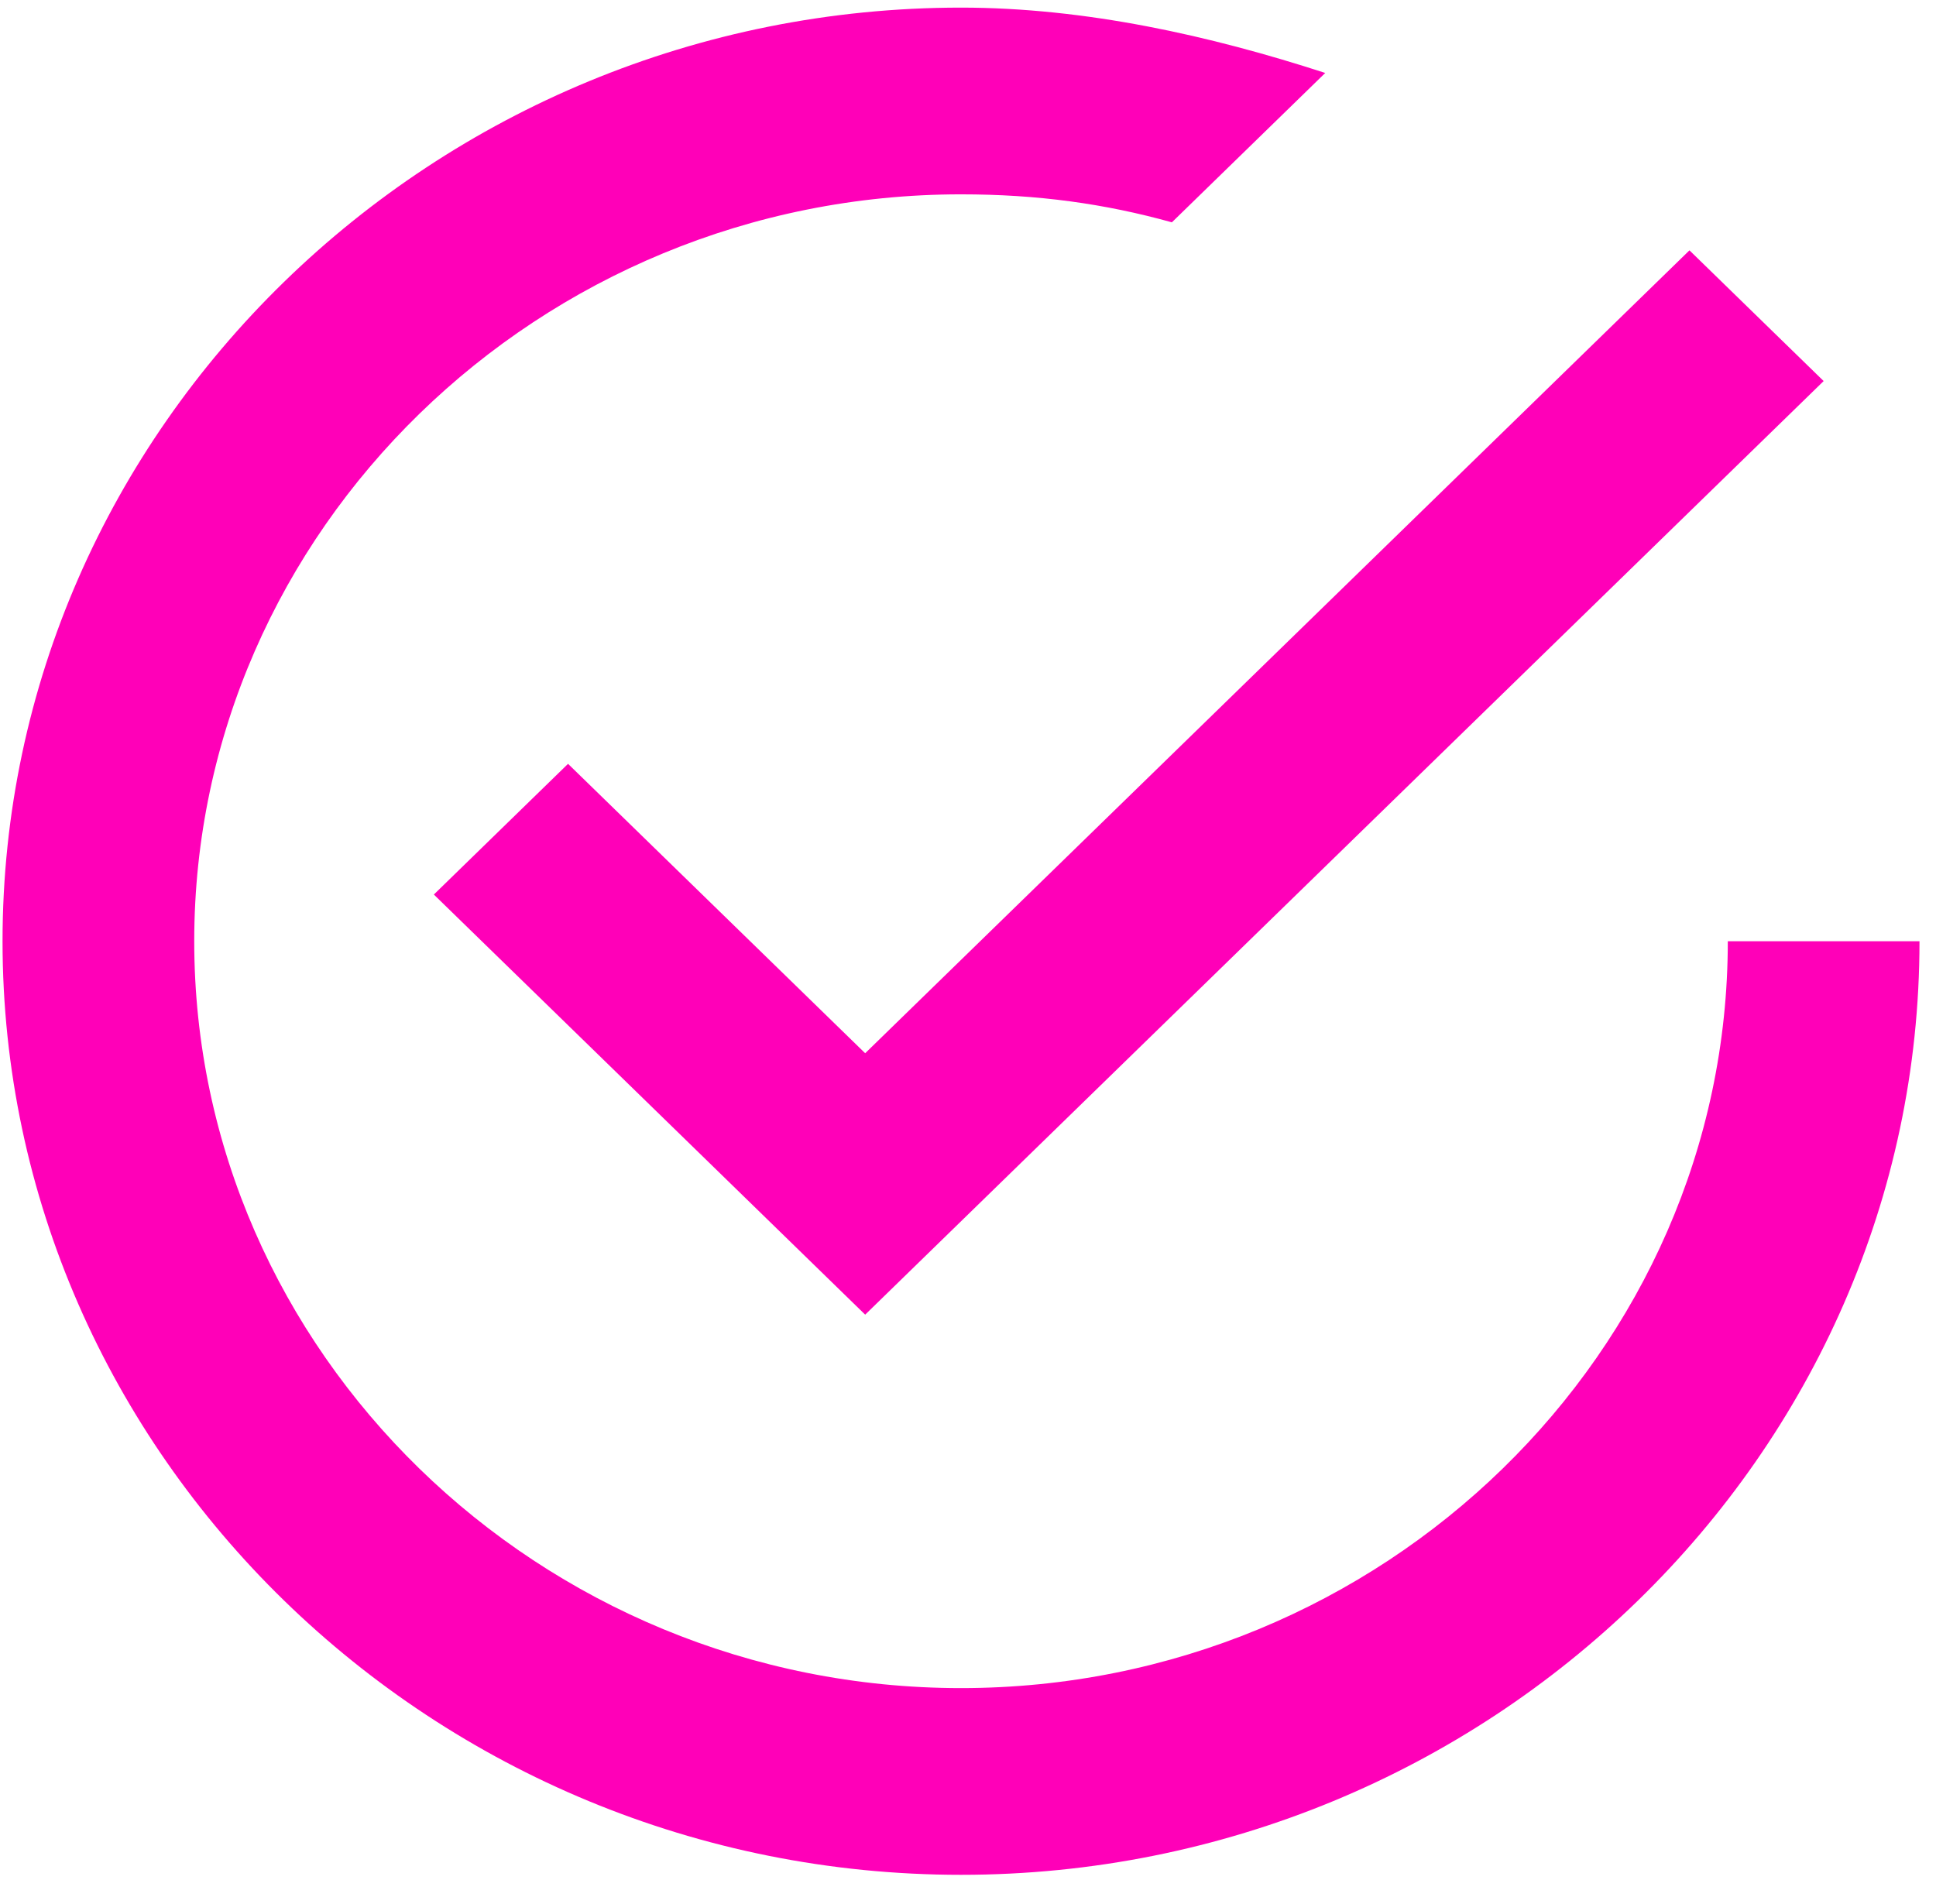 <svg width="61" height="60" viewBox="0 0 61 60"  xmlns="http://www.w3.org/2000/svg">
<path d="M17.898 24.07L13.67 28.189L27.26 41.428L57.46 12.008L53.232 7.889L27.26 33.19L17.898 24.07ZM54.44 29.66C54.44 42.605 43.568 53.196 30.28 53.196C16.992 53.196 6.12 42.605 6.12 29.66C6.12 16.715 16.992 6.124 30.28 6.124C32.696 6.124 34.81 6.418 36.924 7.006L41.756 2.299C38.132 1.122 34.206 0.24 30.28 0.24C13.67 0.24 0.08 13.479 0.08 29.66C0.08 45.841 13.67 59.08 30.28 59.08C46.89 59.08 60.48 45.841 60.48 29.66H54.44Z" fill="#FF00B8"/>
</svg>

